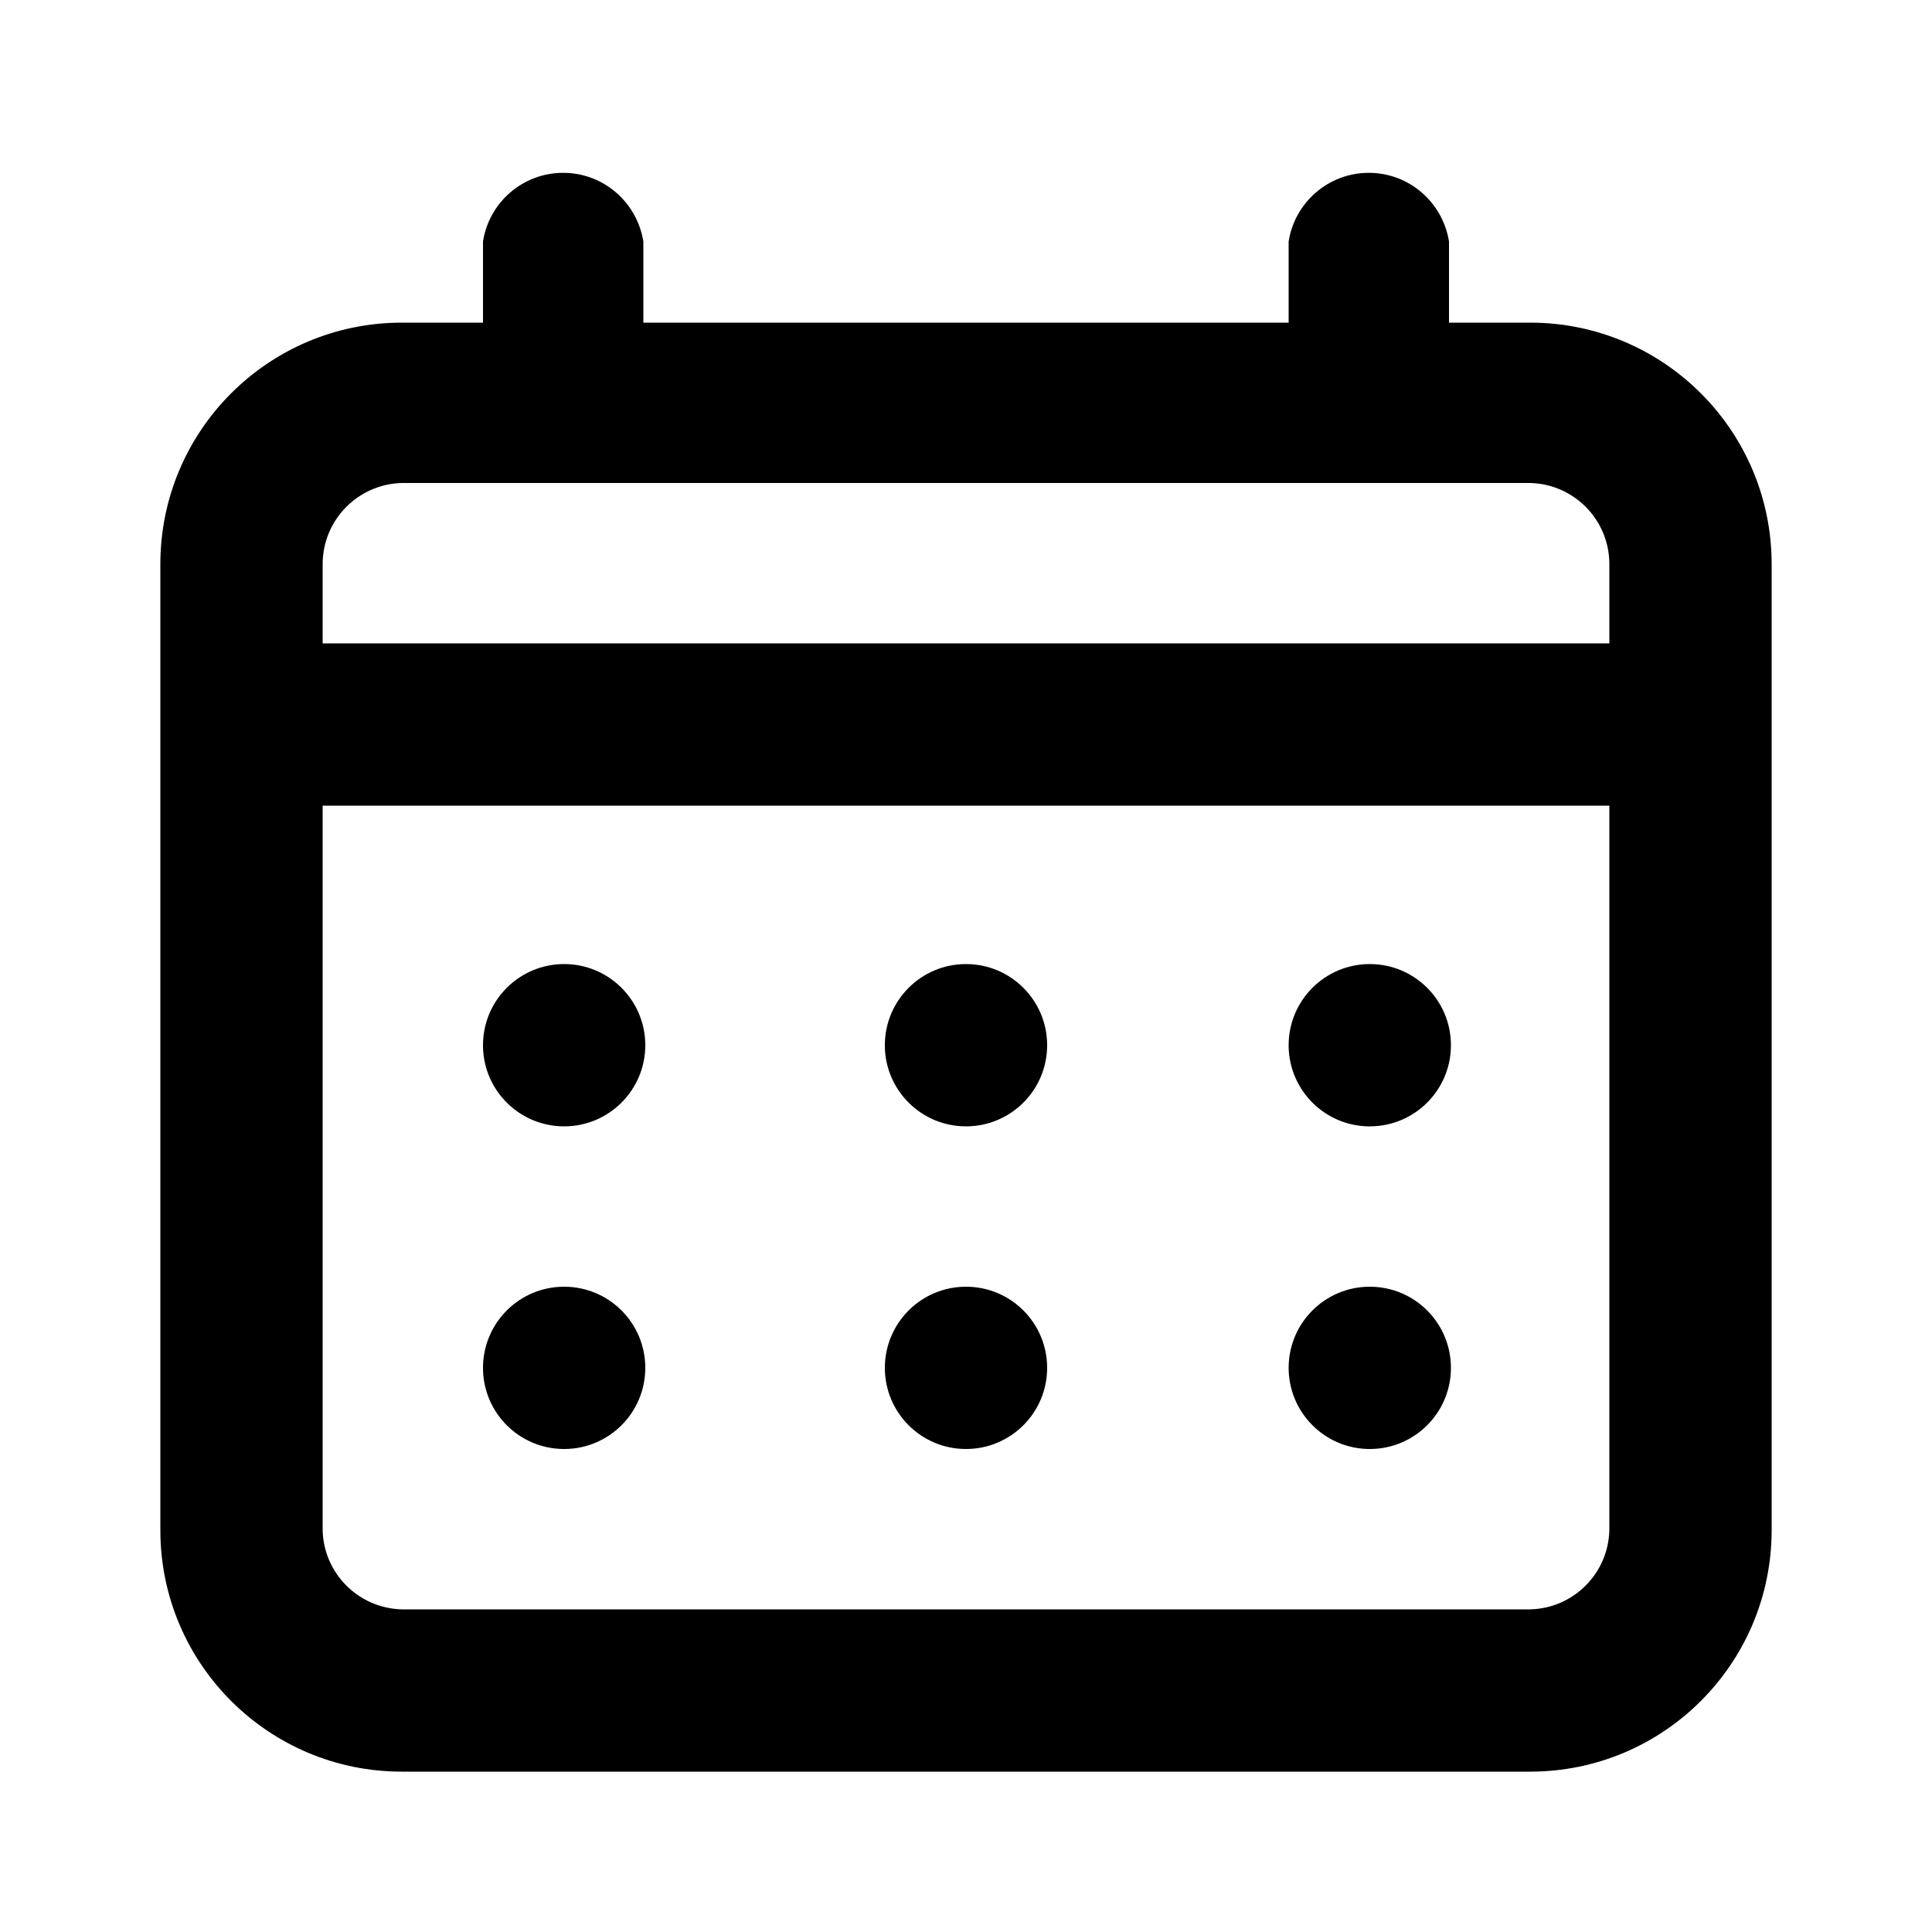 <svg xmlns="http://www.w3.org/2000/svg" width="24" height="24" viewBox="0 0 24 24">
    <path d="M12 13.992c0.557-0 1.008-0.451 1.008-1.008s-0.451-1.008-1.008-1.008-1.008 0.451-1.008 1.008c0 0.008 0 0.017 0 0.025l-0-0.001c0.013 0.546 0.459 0.984 1.008 0.984 0 0 0 0 0 0h-0zM16.992 13.992c0.007 0 0.015 0 0.024 0 0.557 0 1.008-0.451 1.008-1.008s-0.451-1.008-1.008-1.008c-0.557 0-1.008 0.451-1.008 1.008 0 0.008 0 0.017 0 0.025l-0-0.001c0.013 0.538 0.446 0.971 0.983 0.984l0.001 0zM12 18c0.557 0 1.008-0.451 1.008-1.008s-0.451-1.008-1.008-1.008c-0.557 0-1.008 0.451-1.008 1.008v0c0 0.557 0.451 1.008 1.008 1.008v0zM16.992 18c0.007 0 0.016 0 0.024 0 0.557 0 1.008-0.451 1.008-1.008s-0.451-1.008-1.008-1.008c-0.557 0-1.008 0.451-1.008 1.008v0c0 0 0 0 0 0 0 0.548 0.438 0.994 0.983 1.008l0.001 0zM7.008 13.992c0.557-0 1.008-0.451 1.008-1.008s-0.451-1.008-1.008-1.008-1.008 0.451-1.008 1.008c0 0.008 0 0.017 0 0.025l-0-0.001c0.013 0.546 0.459 0.984 1.008 0.984 0 0 0 0 0 0h-0zM19.008 4.008h-1.008v-1.008c-0.078-0.486-0.494-0.853-0.996-0.853s-0.918 0.367-0.995 0.847l-0.001 0.006v1.008h-8.016v-1.008c-0.078-0.486-0.494-0.853-0.996-0.853s-0.918 0.367-0.995 0.847l-0.001 0.006v1.008h-1.008c-1.657 0-3 1.343-3 3v0 12c0 1.657 1.343 3 3 3v0h14.016c1.657 0 3-1.343 3-3v0-12c0-1.657-1.343-3-3-3v0zM19.992 19.008c-0.013 0.538-0.446 0.971-0.983 0.984l-0.001 0h-14.016c-0.538-0.013-0.971-0.446-0.984-0.983l-0-0.001v-9h15.984zM19.992 7.992h-15.984v-0.984c0-0 0-0 0-0 0-0.548 0.438-0.994 0.983-1.008l0.001-0h14.016c0.546 0.013 0.984 0.459 0.984 1.008 0 0 0 0 0 0v-0zM7.008 18c0.557 0 1.008-0.451 1.008-1.008s-0.451-1.008-1.008-1.008c-0.557 0-1.008 0.451-1.008 1.008v0c0 0.557 0.451 1.008 1.008 1.008v0z"></path>
</svg>
